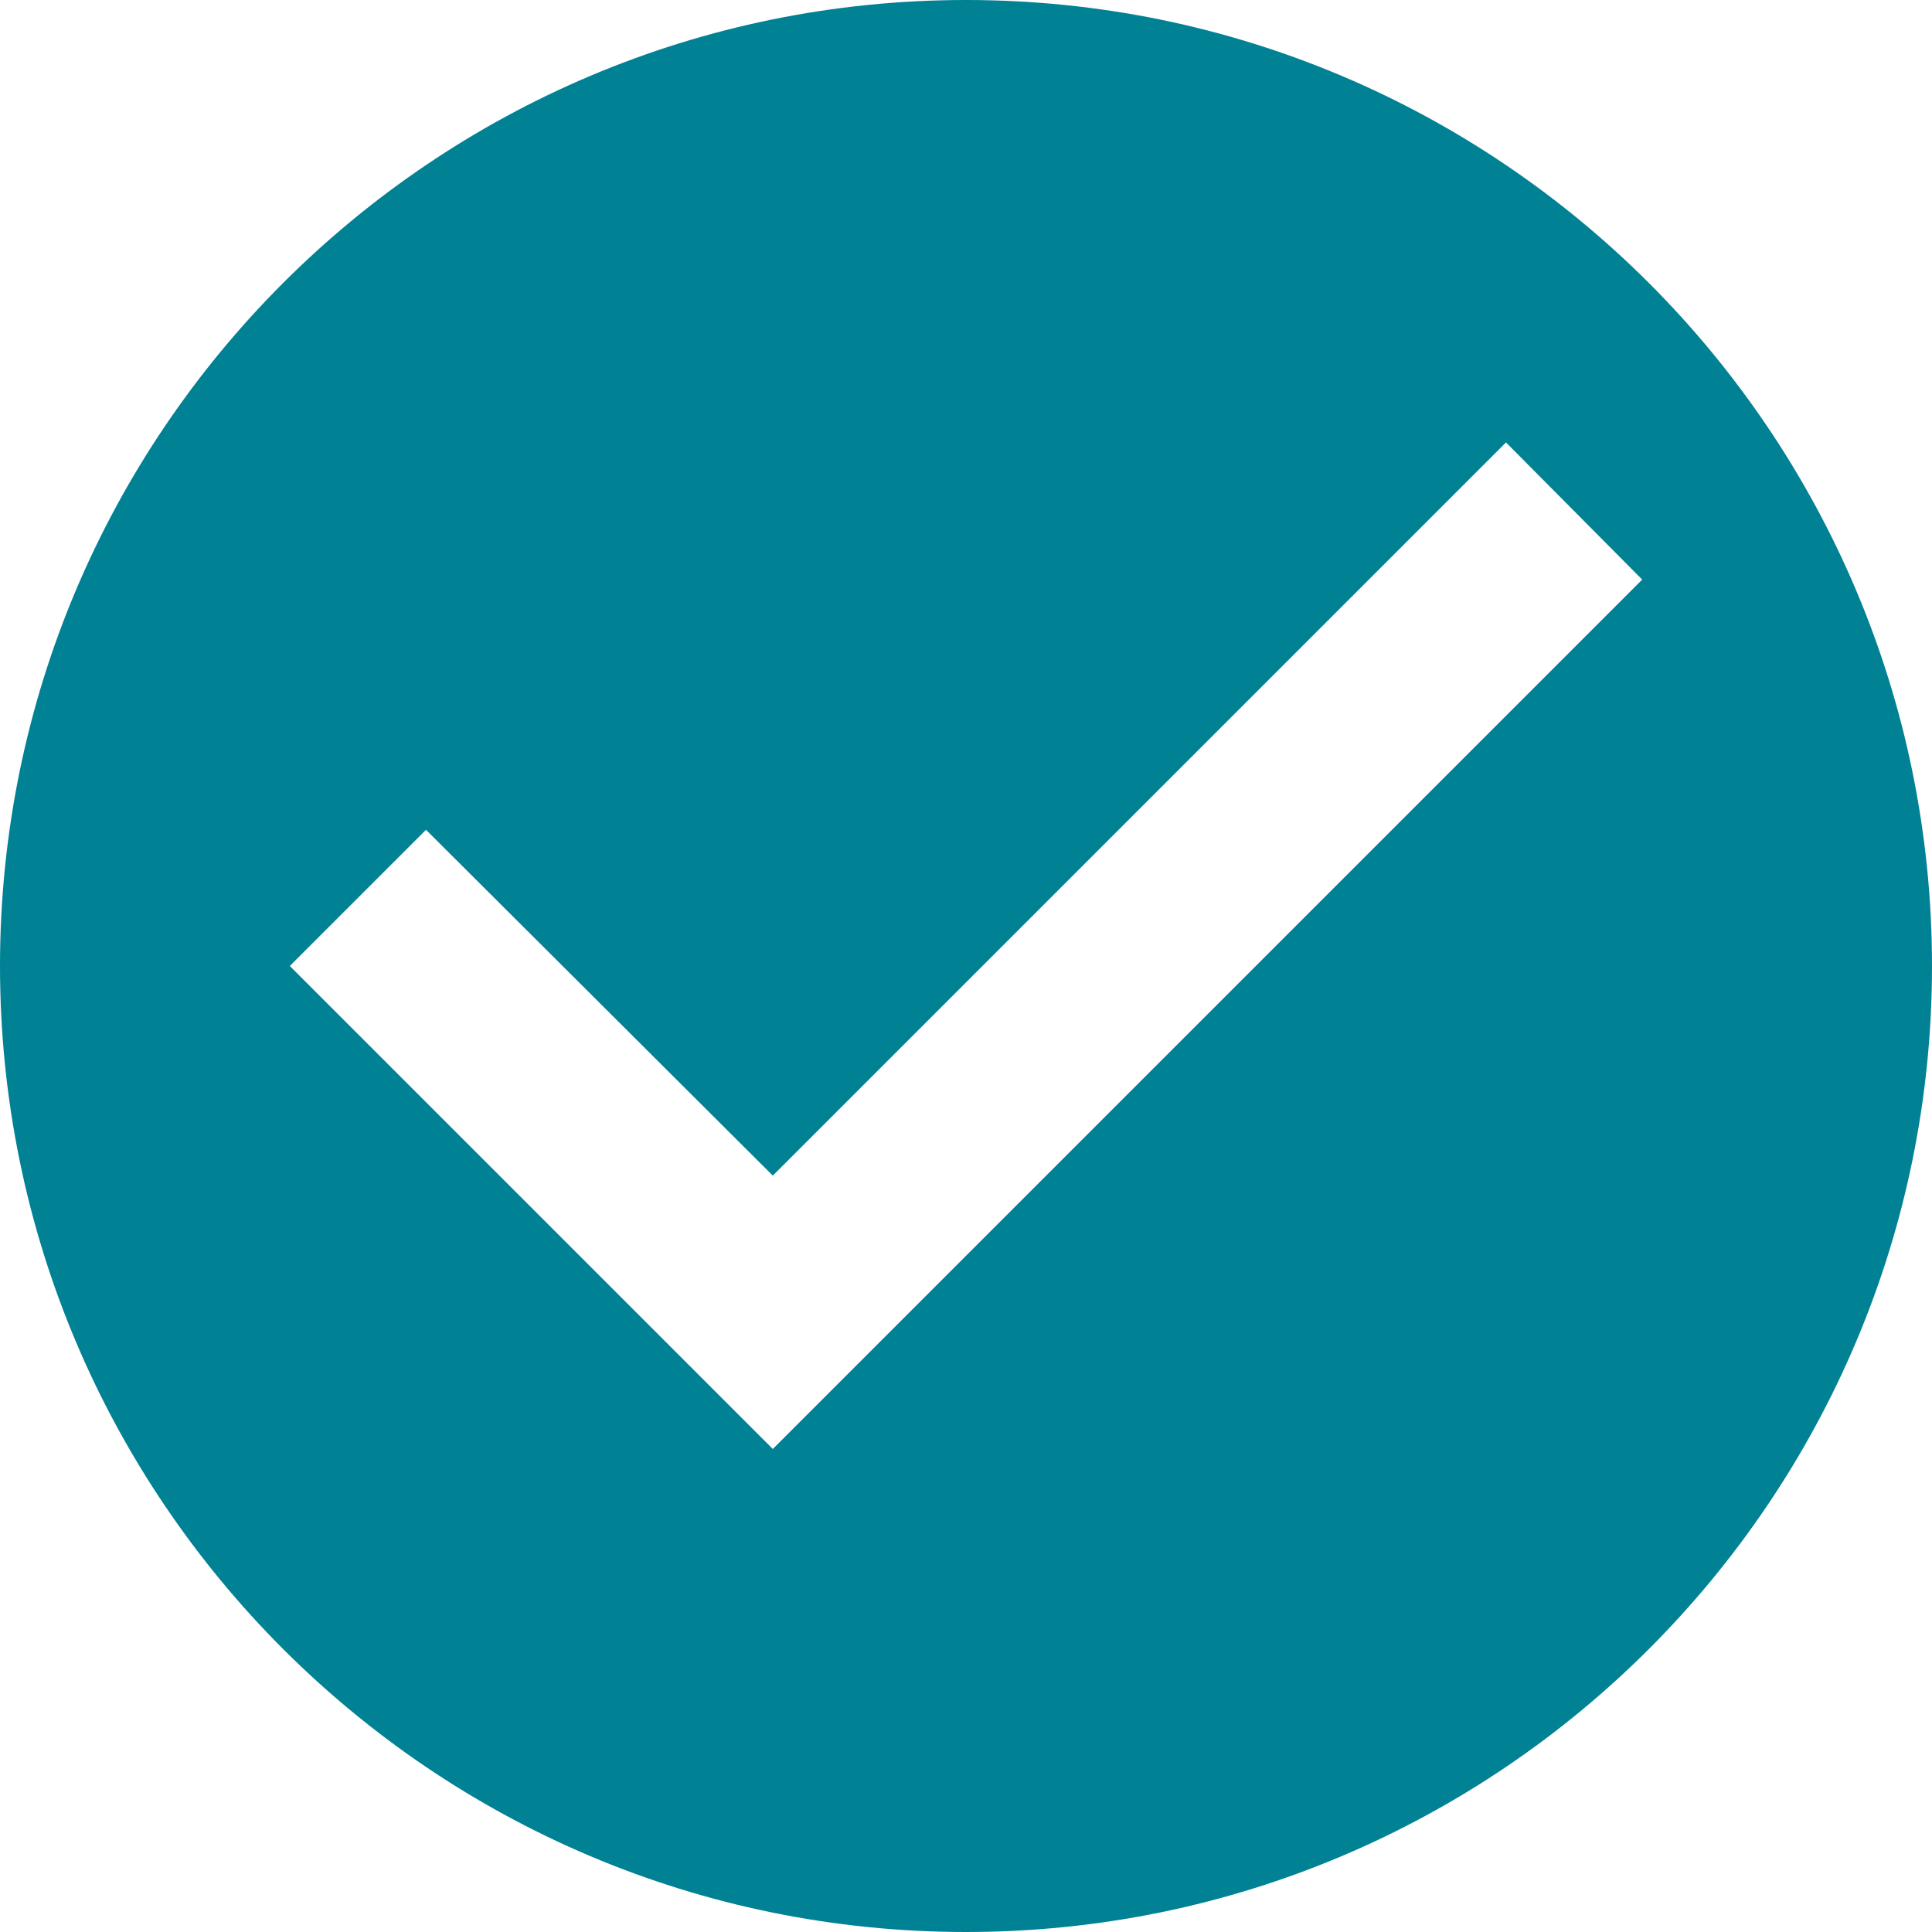 <svg height="20" viewBox="0 0 20 20" width="20" xmlns="http://www.w3.org/2000/svg"><path d="m10 0c-5.52 0-10 4.48-10 10s4.48 10 10 10 10-4.48 10-10-4.48-10-10-10zm-2 15-5-5 1.41-1.41 3.59 3.58 7.59-7.59 1.41 1.42z" fill="#008194" fill-rule="evenodd"/></svg>
